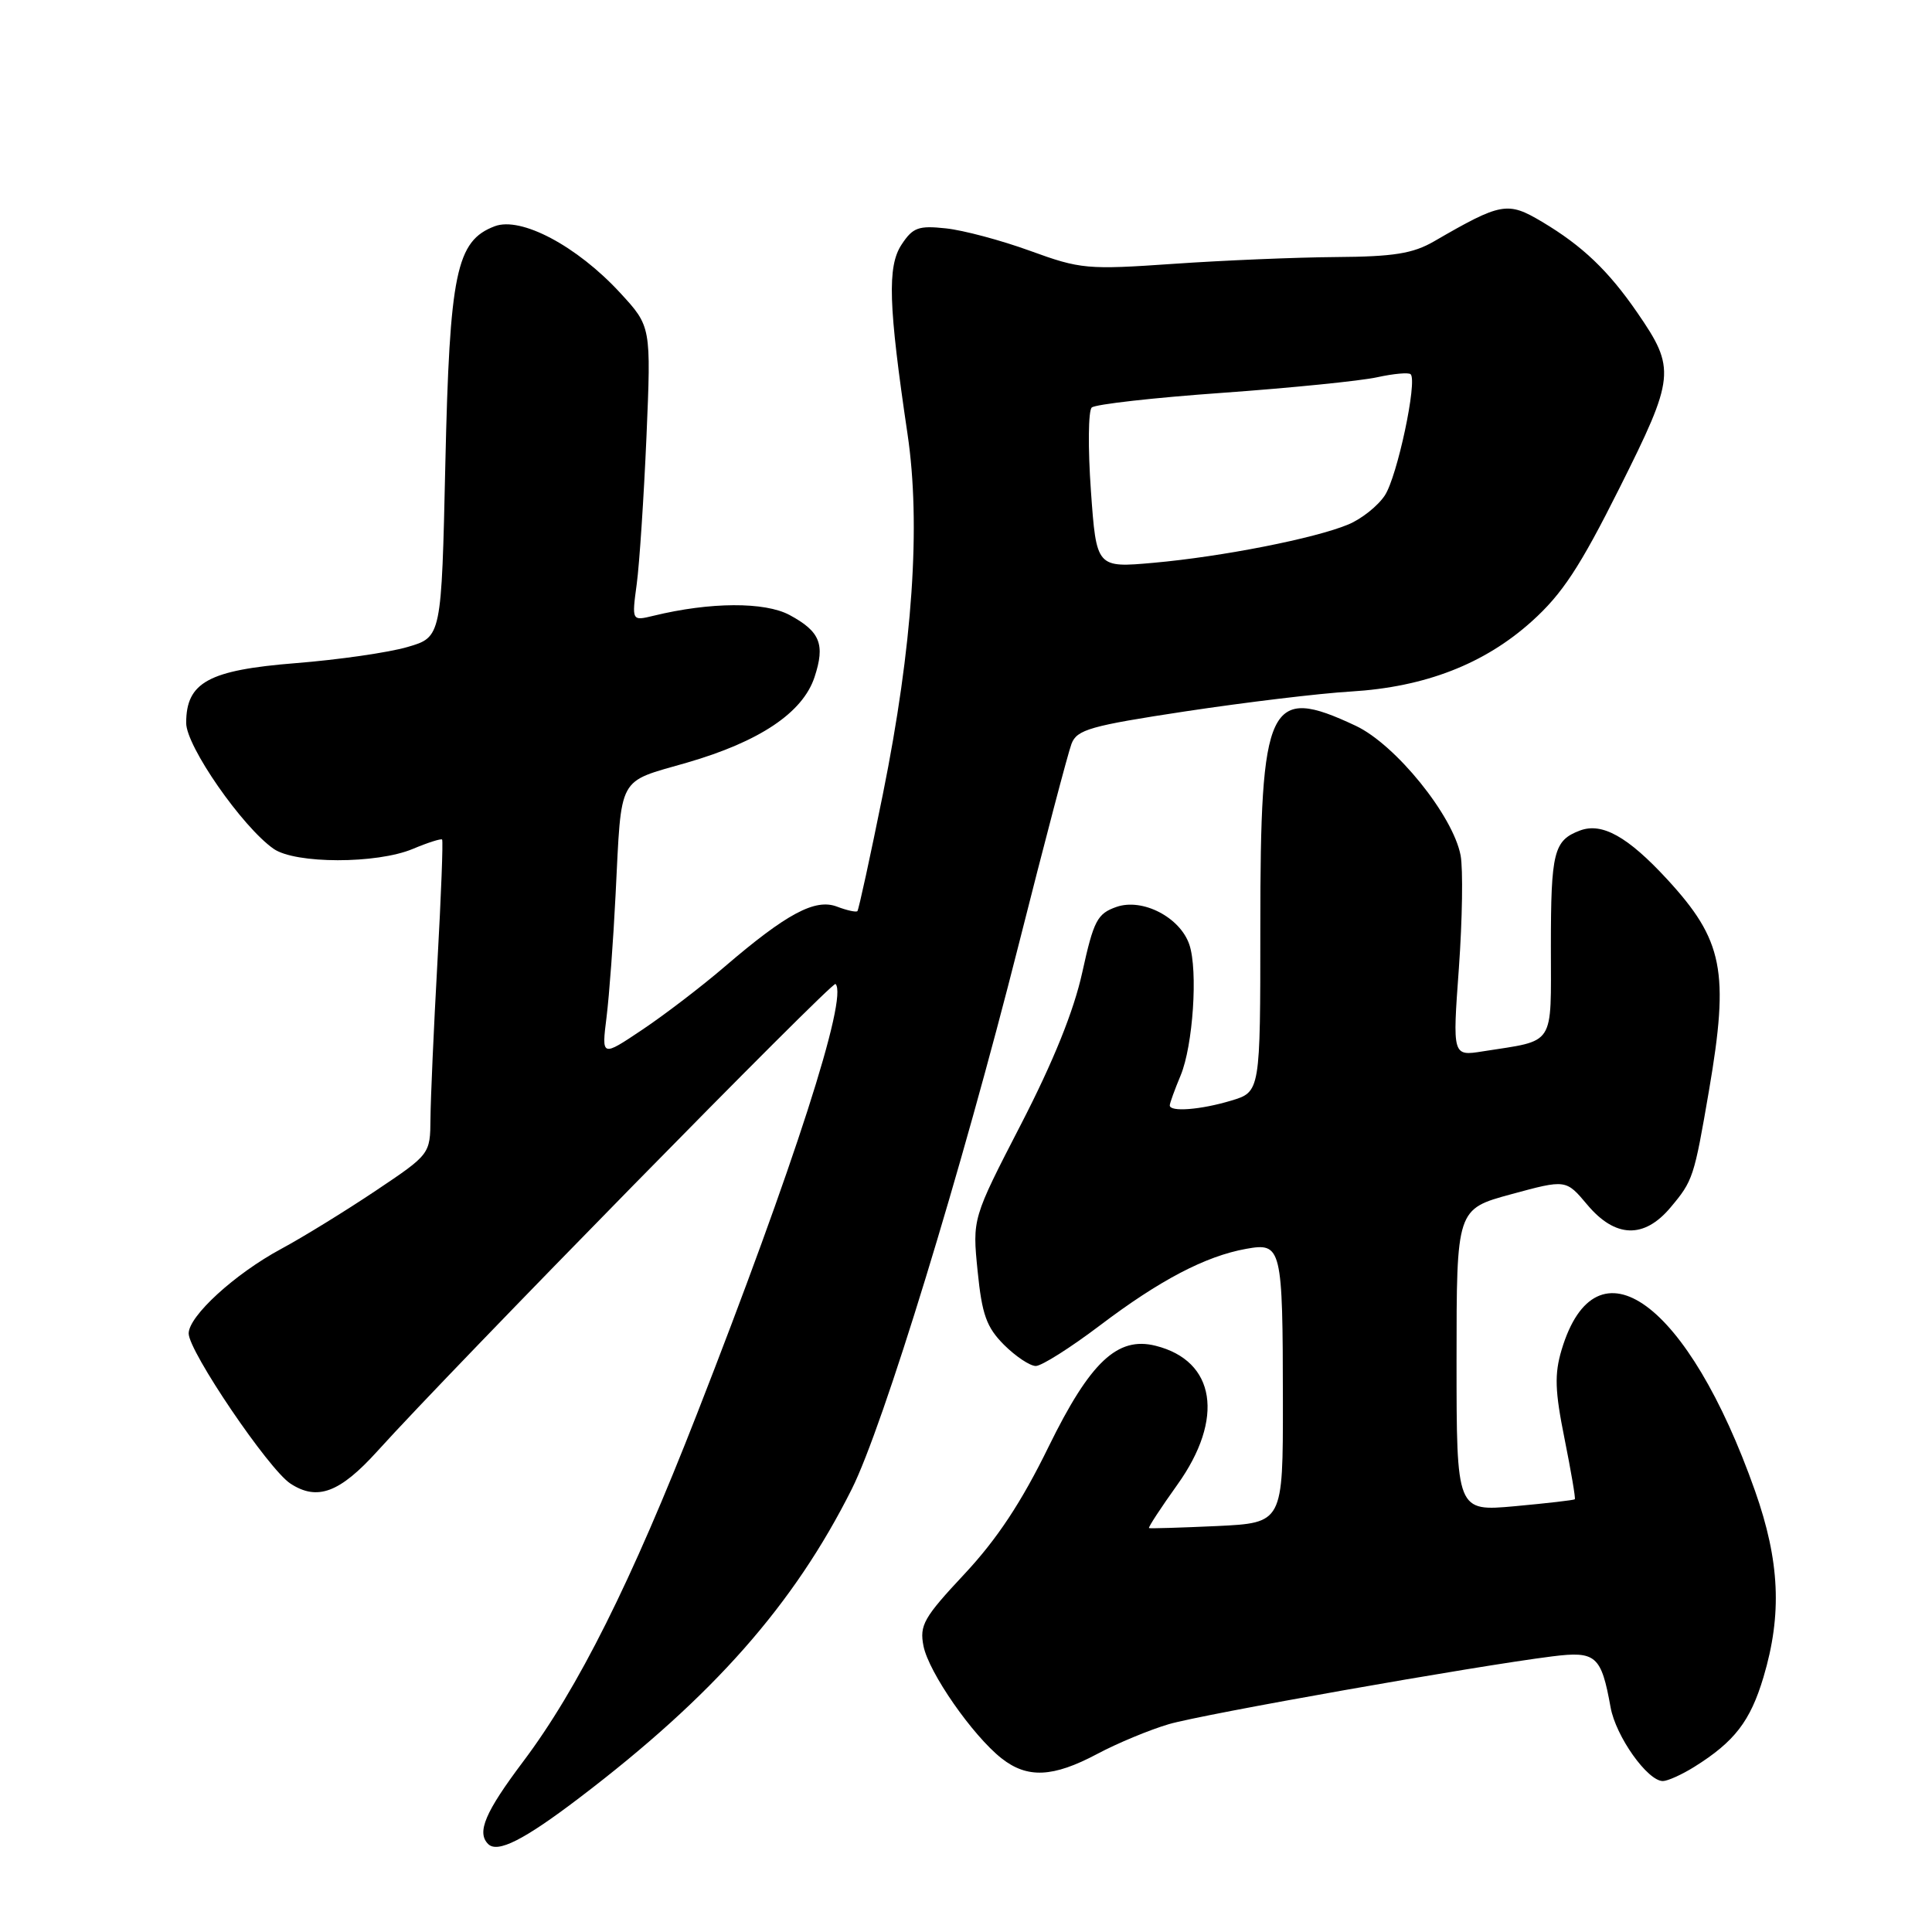 <?xml version="1.0" encoding="UTF-8" standalone="no"?>
<!DOCTYPE svg PUBLIC "-//W3C//DTD SVG 1.1//EN" "http://www.w3.org/Graphics/SVG/1.1/DTD/svg11.dtd" >
<svg xmlns="http://www.w3.org/2000/svg" xmlns:xlink="http://www.w3.org/1999/xlink" version="1.1" viewBox="0 0 256 256">
 <g >
 <path fill="currentColor"
d=" M 76.76 238.23 C 94.52 224.72 105.20 212.61 112.87 197.30 C 117.03 189.01 127.41 155.13 135.00 125.09 C 138.39 111.67 141.53 99.73 141.98 98.56 C 142.69 96.68 144.47 96.17 157.14 94.25 C 165.04 93.06 174.88 91.87 179.00 91.63 C 188.82 91.04 196.68 87.99 202.96 82.34 C 207.00 78.71 209.34 75.15 214.59 64.67 C 221.96 49.95 222.07 48.87 216.96 41.44 C 213.12 35.86 209.67 32.57 204.33 29.39 C 199.76 26.67 198.93 26.82 190.02 31.98 C 187.22 33.60 184.66 34.01 177.02 34.06 C 171.78 34.10 162.10 34.50 155.50 34.96 C 144.06 35.75 143.17 35.67 136.50 33.24 C 132.65 31.84 127.63 30.50 125.33 30.26 C 121.70 29.87 120.95 30.14 119.45 32.43 C 117.56 35.32 117.72 40.45 120.25 57.50 C 122.04 69.52 120.93 85.66 116.99 105.21 C 115.30 113.57 113.78 120.55 113.61 120.73 C 113.43 120.90 112.21 120.63 110.90 120.13 C 108.01 119.03 104.22 121.06 96.00 128.11 C 92.97 130.71 88.07 134.46 85.11 136.44 C 79.71 140.06 79.71 140.06 80.37 134.78 C 80.73 131.88 81.27 124.55 81.57 118.50 C 82.38 102.53 81.72 103.74 91.01 101.06 C 100.65 98.27 106.37 94.44 107.93 89.72 C 109.36 85.38 108.68 83.68 104.62 81.49 C 101.33 79.73 94.11 79.76 86.60 81.59 C 83.71 82.29 83.71 82.29 84.37 77.39 C 84.73 74.70 85.31 65.92 85.66 57.88 C 86.28 43.26 86.28 43.26 82.18 38.81 C 76.45 32.59 69.03 28.66 65.55 29.98 C 60.45 31.92 59.58 36.13 59.01 61.46 C 58.50 84.42 58.50 84.42 54.00 85.73 C 51.52 86.46 44.86 87.42 39.18 87.87 C 27.63 88.79 24.67 90.41 24.67 95.80 C 24.67 98.88 32.09 109.55 36.25 112.47 C 39.13 114.48 49.89 114.49 54.69 112.49 C 56.68 111.65 58.43 111.10 58.58 111.24 C 58.73 111.39 58.45 118.71 57.96 127.51 C 57.47 136.30 57.06 145.62 57.04 148.22 C 57.00 152.94 57.00 152.94 49.75 157.80 C 45.76 160.47 40.13 163.94 37.23 165.50 C 31.11 168.80 25.00 174.39 25.00 176.69 C 25.00 179.06 35.58 194.68 38.48 196.58 C 42.04 198.91 45.02 197.80 50.02 192.27 C 59.82 181.41 110.29 129.96 110.71 130.38 C 112.42 132.08 105.21 154.46 92.37 187.31 C 83.66 209.61 76.59 223.76 69.31 233.43 C 64.28 240.12 63.14 242.80 64.68 244.34 C 65.92 245.59 69.43 243.81 76.76 238.23 Z  M 224.50 234.12 C 229.84 230.78 231.92 228.08 233.67 222.23 C 236.15 213.91 235.83 206.85 232.55 197.55 C 223.70 172.49 211.50 163.59 206.92 178.86 C 205.96 182.08 206.03 184.30 207.31 190.64 C 208.17 194.94 208.79 198.55 208.67 198.66 C 208.55 198.78 204.98 199.19 200.73 199.58 C 193.00 200.28 193.00 200.28 193.00 180.24 C 193.00 160.21 193.00 160.21 200.25 158.24 C 207.50 156.27 207.50 156.27 210.32 159.63 C 214.02 164.04 217.84 164.17 221.34 160.01 C 224.34 156.44 224.47 156.04 226.45 144.50 C 229.16 128.67 228.35 124.59 220.88 116.48 C 215.68 110.85 212.28 108.95 209.35 110.05 C 205.88 111.36 205.50 112.88 205.50 125.42 C 205.50 138.84 206.19 137.78 196.48 139.31 C 192.46 139.95 192.46 139.95 193.31 128.27 C 193.77 121.85 193.87 115.14 193.54 113.36 C 192.55 108.08 184.93 98.66 179.64 96.17 C 168.07 90.73 167.00 92.99 167.00 122.81 C 167.00 144.68 167.00 144.68 163.13 145.84 C 159.08 147.06 155.00 147.37 155.00 146.47 C 155.00 146.18 155.65 144.39 156.44 142.50 C 158.08 138.56 158.75 128.62 157.60 125.18 C 156.38 121.55 151.39 118.97 147.94 120.17 C 145.40 121.06 144.92 121.96 143.41 128.83 C 142.29 133.95 139.58 140.65 135.28 148.99 C 128.84 161.47 128.84 161.47 129.54 168.43 C 130.12 174.21 130.72 175.87 133.04 178.20 C 134.59 179.74 136.48 181.00 137.25 181.00 C 138.02 181.00 141.84 178.58 145.74 175.63 C 153.66 169.63 159.73 166.45 165.11 165.48 C 169.83 164.63 169.97 165.19 169.99 185.65 C 170.00 201.79 170.00 201.79 161.25 202.21 C 156.44 202.43 152.39 202.55 152.25 202.48 C 152.11 202.40 153.80 199.82 156.00 196.74 C 162.28 187.97 161.08 180.31 153.12 178.32 C 148.07 177.05 144.45 180.47 138.96 191.67 C 135.35 199.06 132.12 203.93 127.82 208.54 C 122.39 214.34 121.82 215.35 122.37 218.12 C 123.08 221.64 128.87 229.96 132.71 232.99 C 136.13 235.68 139.53 235.52 145.38 232.41 C 148.06 230.98 152.33 229.21 154.88 228.46 C 159.39 227.14 195.40 220.77 205.67 219.48 C 211.48 218.75 212.17 219.36 213.41 226.22 C 214.10 230.08 218.31 236.00 220.34 236.00 C 220.98 235.99 222.85 235.15 224.50 234.12 Z  M 144.55 65.01 C 144.15 59.38 144.20 54.43 144.66 54.00 C 145.12 53.57 152.93 52.69 162.00 52.05 C 171.07 51.40 180.29 50.47 182.47 49.99 C 184.66 49.51 186.66 49.33 186.92 49.59 C 187.83 50.50 185.15 63.13 183.50 65.64 C 182.59 67.03 180.42 68.76 178.67 69.49 C 174.25 71.34 161.94 73.76 152.89 74.57 C 145.28 75.25 145.28 75.25 144.55 65.01 Z "/>
</g>
</svg>